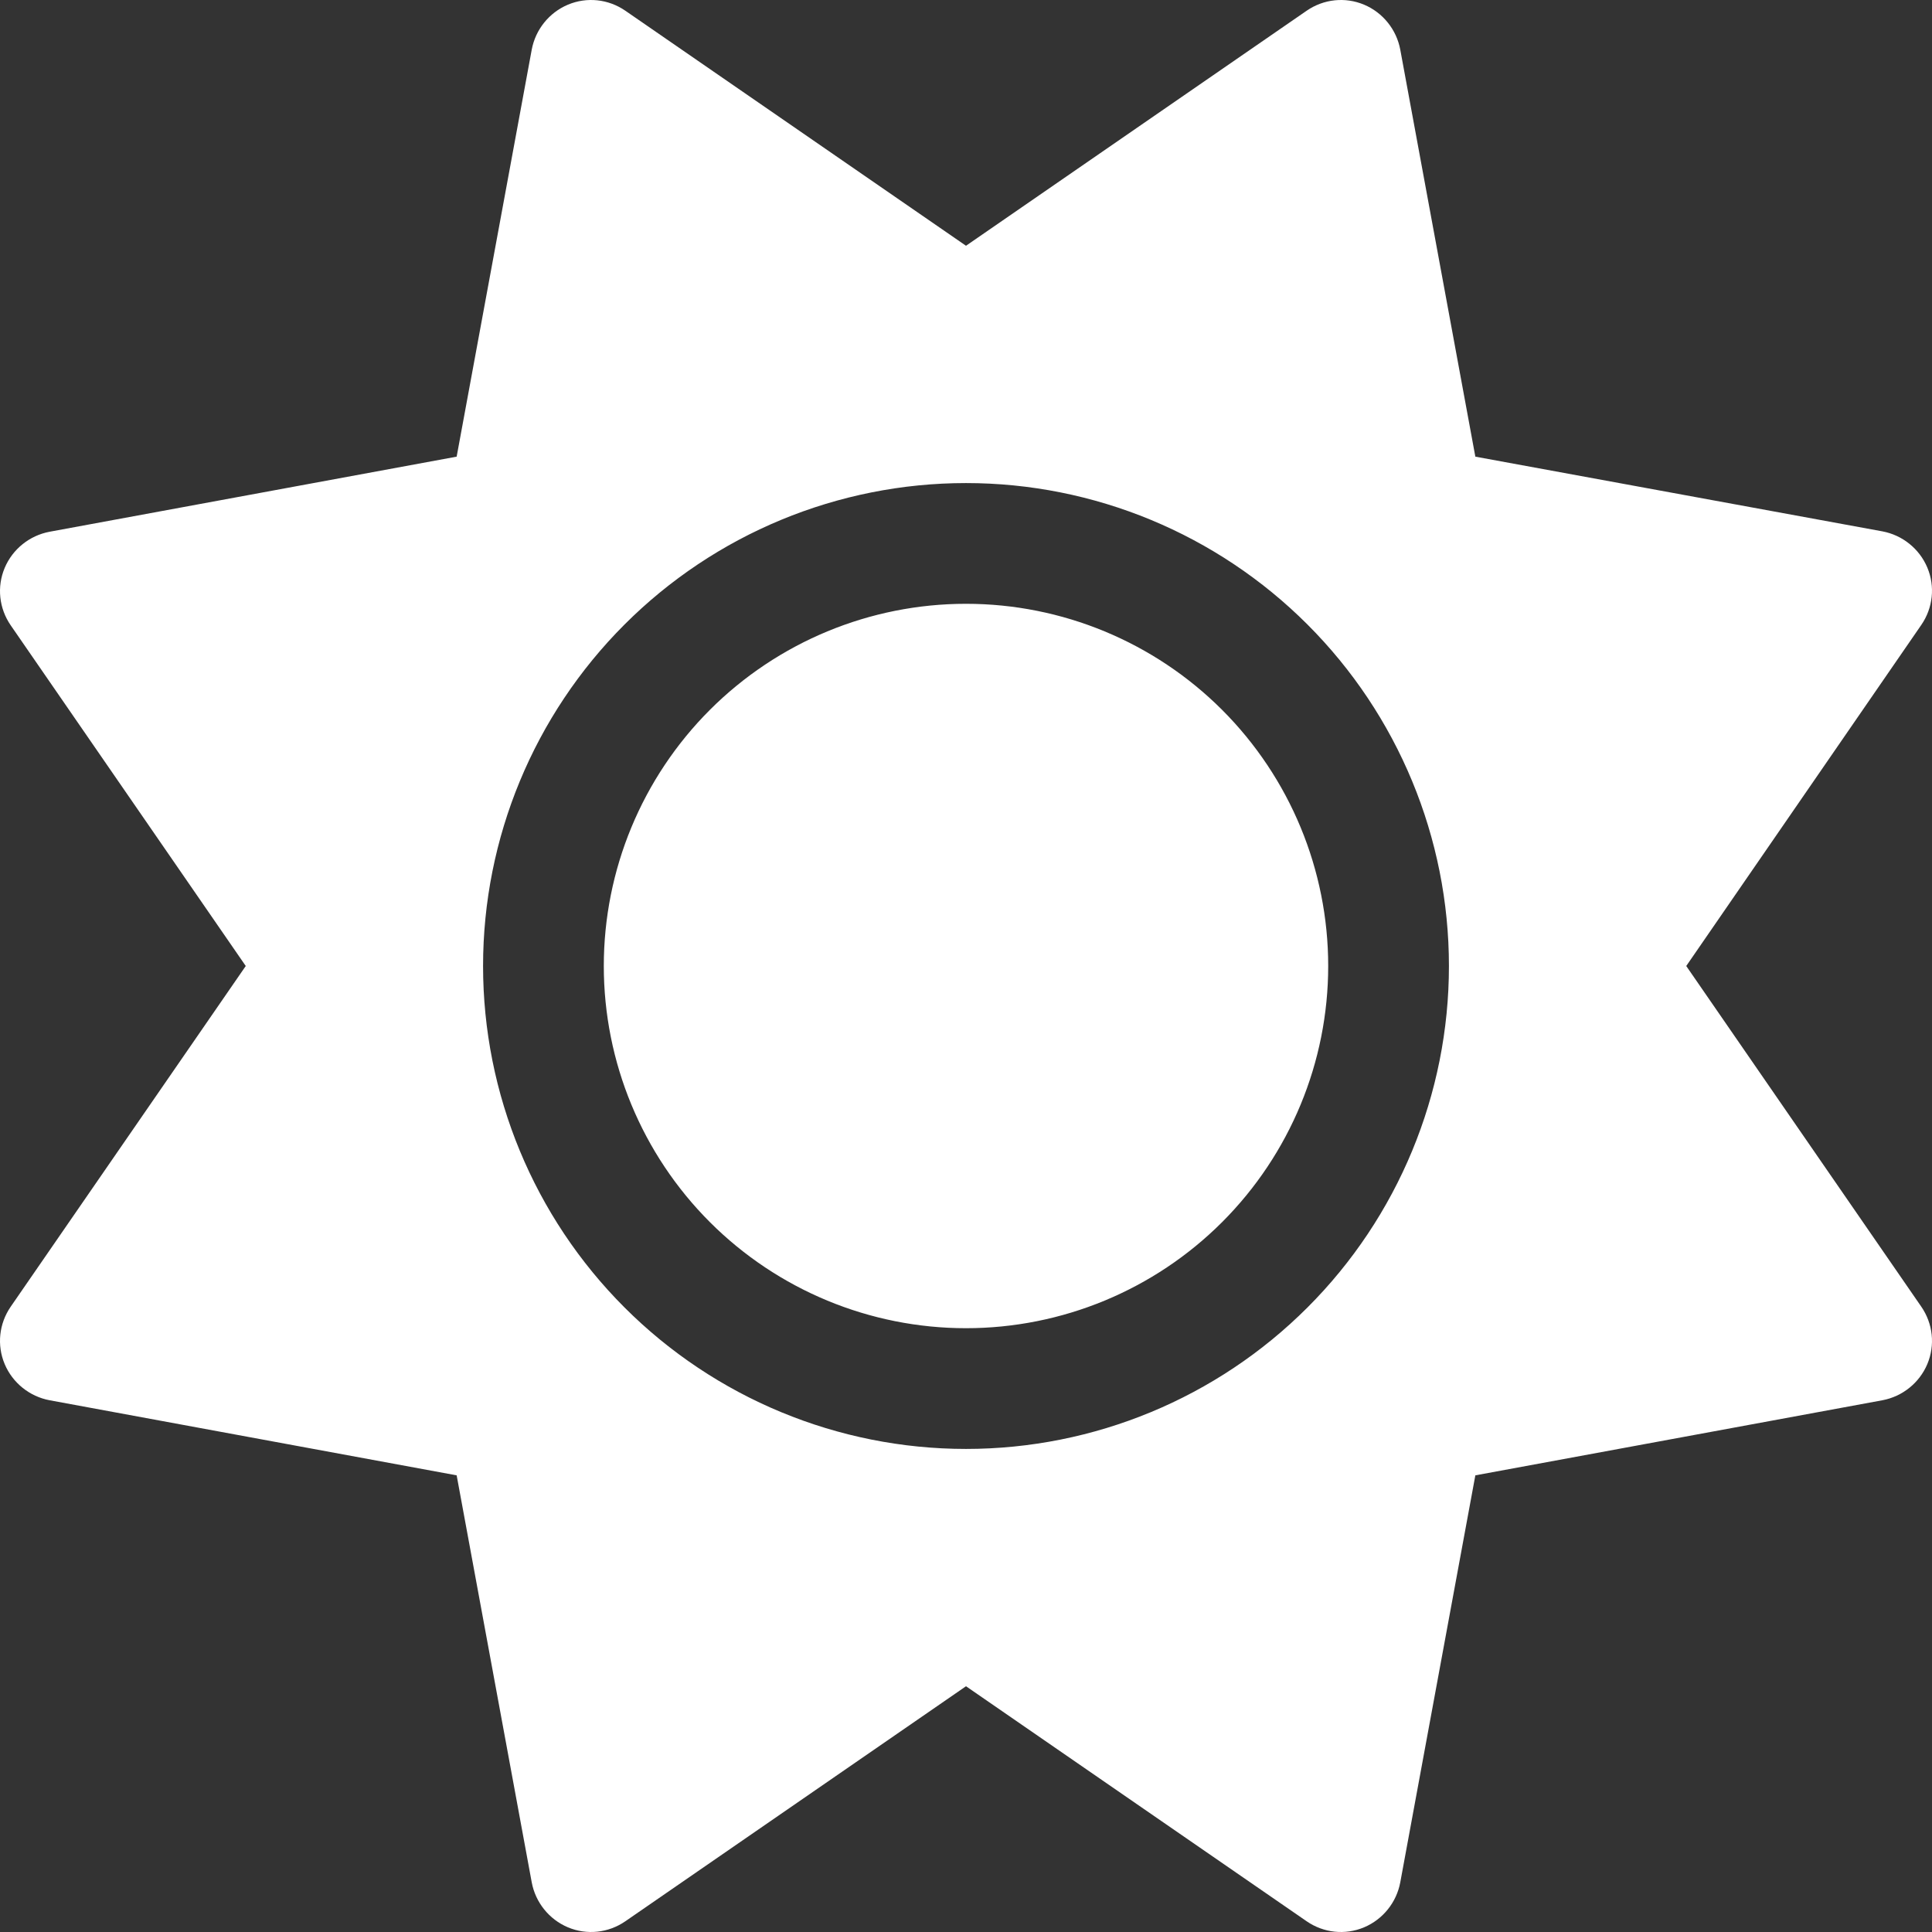<svg width="143" height="143" viewBox="0 0 143 143" fill="none" xmlns="http://www.w3.org/2000/svg">
<rect x="0" y="0" width="143" height="143" fill="#333333" stroke="none"/>
<path d="M100.962 0.345C102.358 0.932 103.363 2.189 103.642 3.669L109.2 33.8L139.331 39.33C140.811 39.609 142.068 40.614 142.655 42.011C143.241 43.407 143.073 44.999 142.208 46.255L124.81 71.5L142.208 96.717C143.073 97.974 143.241 99.565 142.655 100.962C142.068 102.358 140.811 103.363 139.331 103.642L109.2 109.2L103.642 139.331C103.363 140.811 102.358 142.068 100.962 142.655C99.565 143.241 97.974 143.073 96.717 142.208L71.5 124.81L46.283 142.208C45.026 143.073 43.435 143.241 42.038 142.655C40.642 142.068 39.637 140.811 39.358 139.331L33.8 109.2L3.669 103.642C2.189 103.363 0.932 102.358 0.345 100.962C-0.241 99.565 -0.073 97.974 0.792 96.717L18.19 71.5L0.792 46.283C-0.073 45.026 -0.241 43.435 0.345 42.038C0.932 40.642 2.189 39.637 3.669 39.358L33.8 33.8L39.358 3.669C39.637 2.189 40.642 0.932 42.038 0.345C43.435 -0.241 45.026 -0.073 46.283 0.792L71.5 18.19L96.717 0.792C97.974 -0.073 99.565 -0.241 100.962 0.345ZM44.691 71.5C44.691 64.39 47.516 57.571 52.543 52.543C57.571 47.516 64.39 44.691 71.5 44.691C78.61 44.691 85.429 47.516 90.457 52.543C95.484 57.571 98.309 64.39 98.309 71.5C98.309 78.61 95.484 85.429 90.457 90.457C85.429 95.484 78.61 98.309 71.5 98.309C64.39 98.309 57.571 95.484 52.543 90.457C47.516 85.429 44.691 78.61 44.691 71.5ZM107.245 71.5C107.245 62.02 103.479 52.928 96.775 46.225C90.072 39.521 80.98 35.755 71.5 35.755C62.02 35.755 52.928 39.521 46.225 46.225C39.521 52.928 35.755 62.02 35.755 71.5C35.755 80.98 39.521 90.072 46.225 96.775C52.928 103.479 62.02 107.245 71.5 107.245C80.98 107.245 90.072 103.479 96.775 96.775C103.479 90.072 107.245 80.98 107.245 71.5Z" fill="white"/>
</svg>
